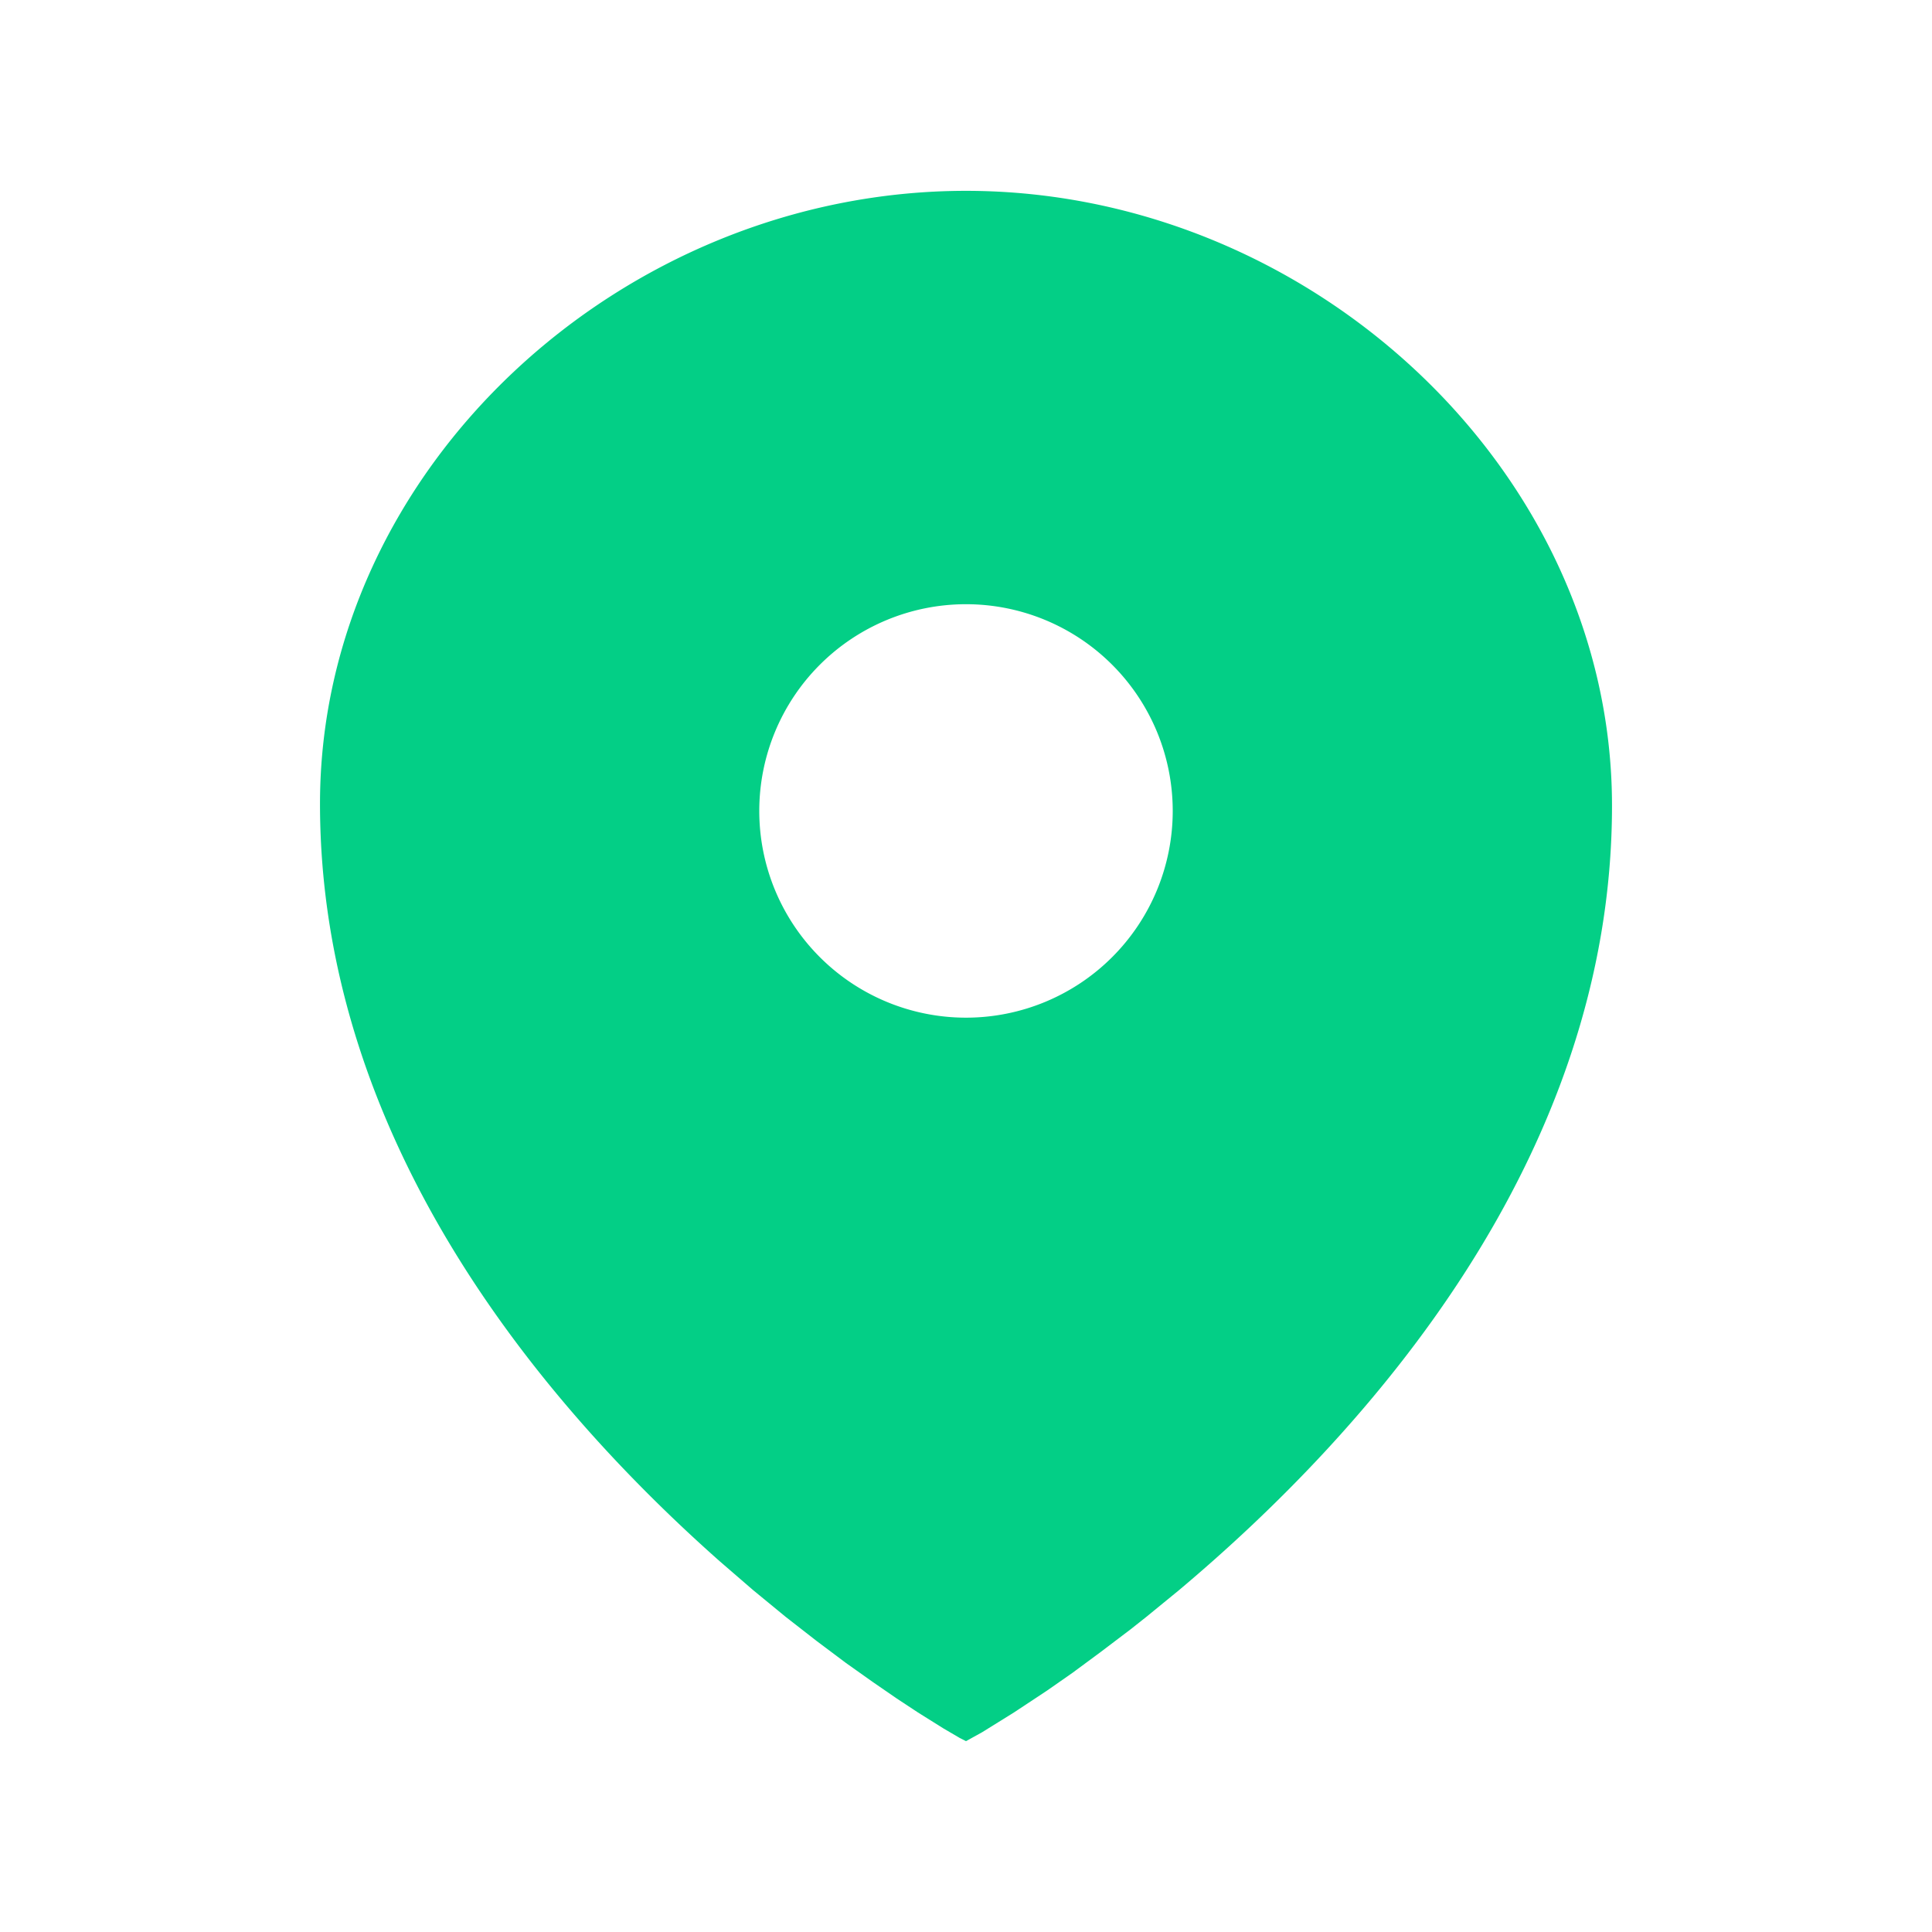 <svg xmlns="http://www.w3.org/2000/svg" viewBox="0 0 1024 1024"><path fill="#03CF86" fill-rule="evenodd" d="M512 101.148C694.348 101.148 854.395 249.363 854.395 427.046 854.395 613.793 724.537 759.126 624.792 842.904L607.535 857.012 599.192 863.612 583.225 875.71 568.395 886.67 554.857 896.114 537.41 907.644 520.571 918.11 512 922.85 508.663 921.146 499.978 916.063 486.59 907.68 475.364 900.286 462.583 891.486 448.36 881.4 432.924 869.83 416.427 856.974 399.208 842.828 381.345 827.392C284.635 741.679 169.605 602.378 169.605 426.022 169.605 248.3 329.652 101.148 512 101.148ZM512 320.247A109.568 109.568 0 1 0 512 539.383 109.568 109.568 0 0 0 512 320.246Z"></path></svg>